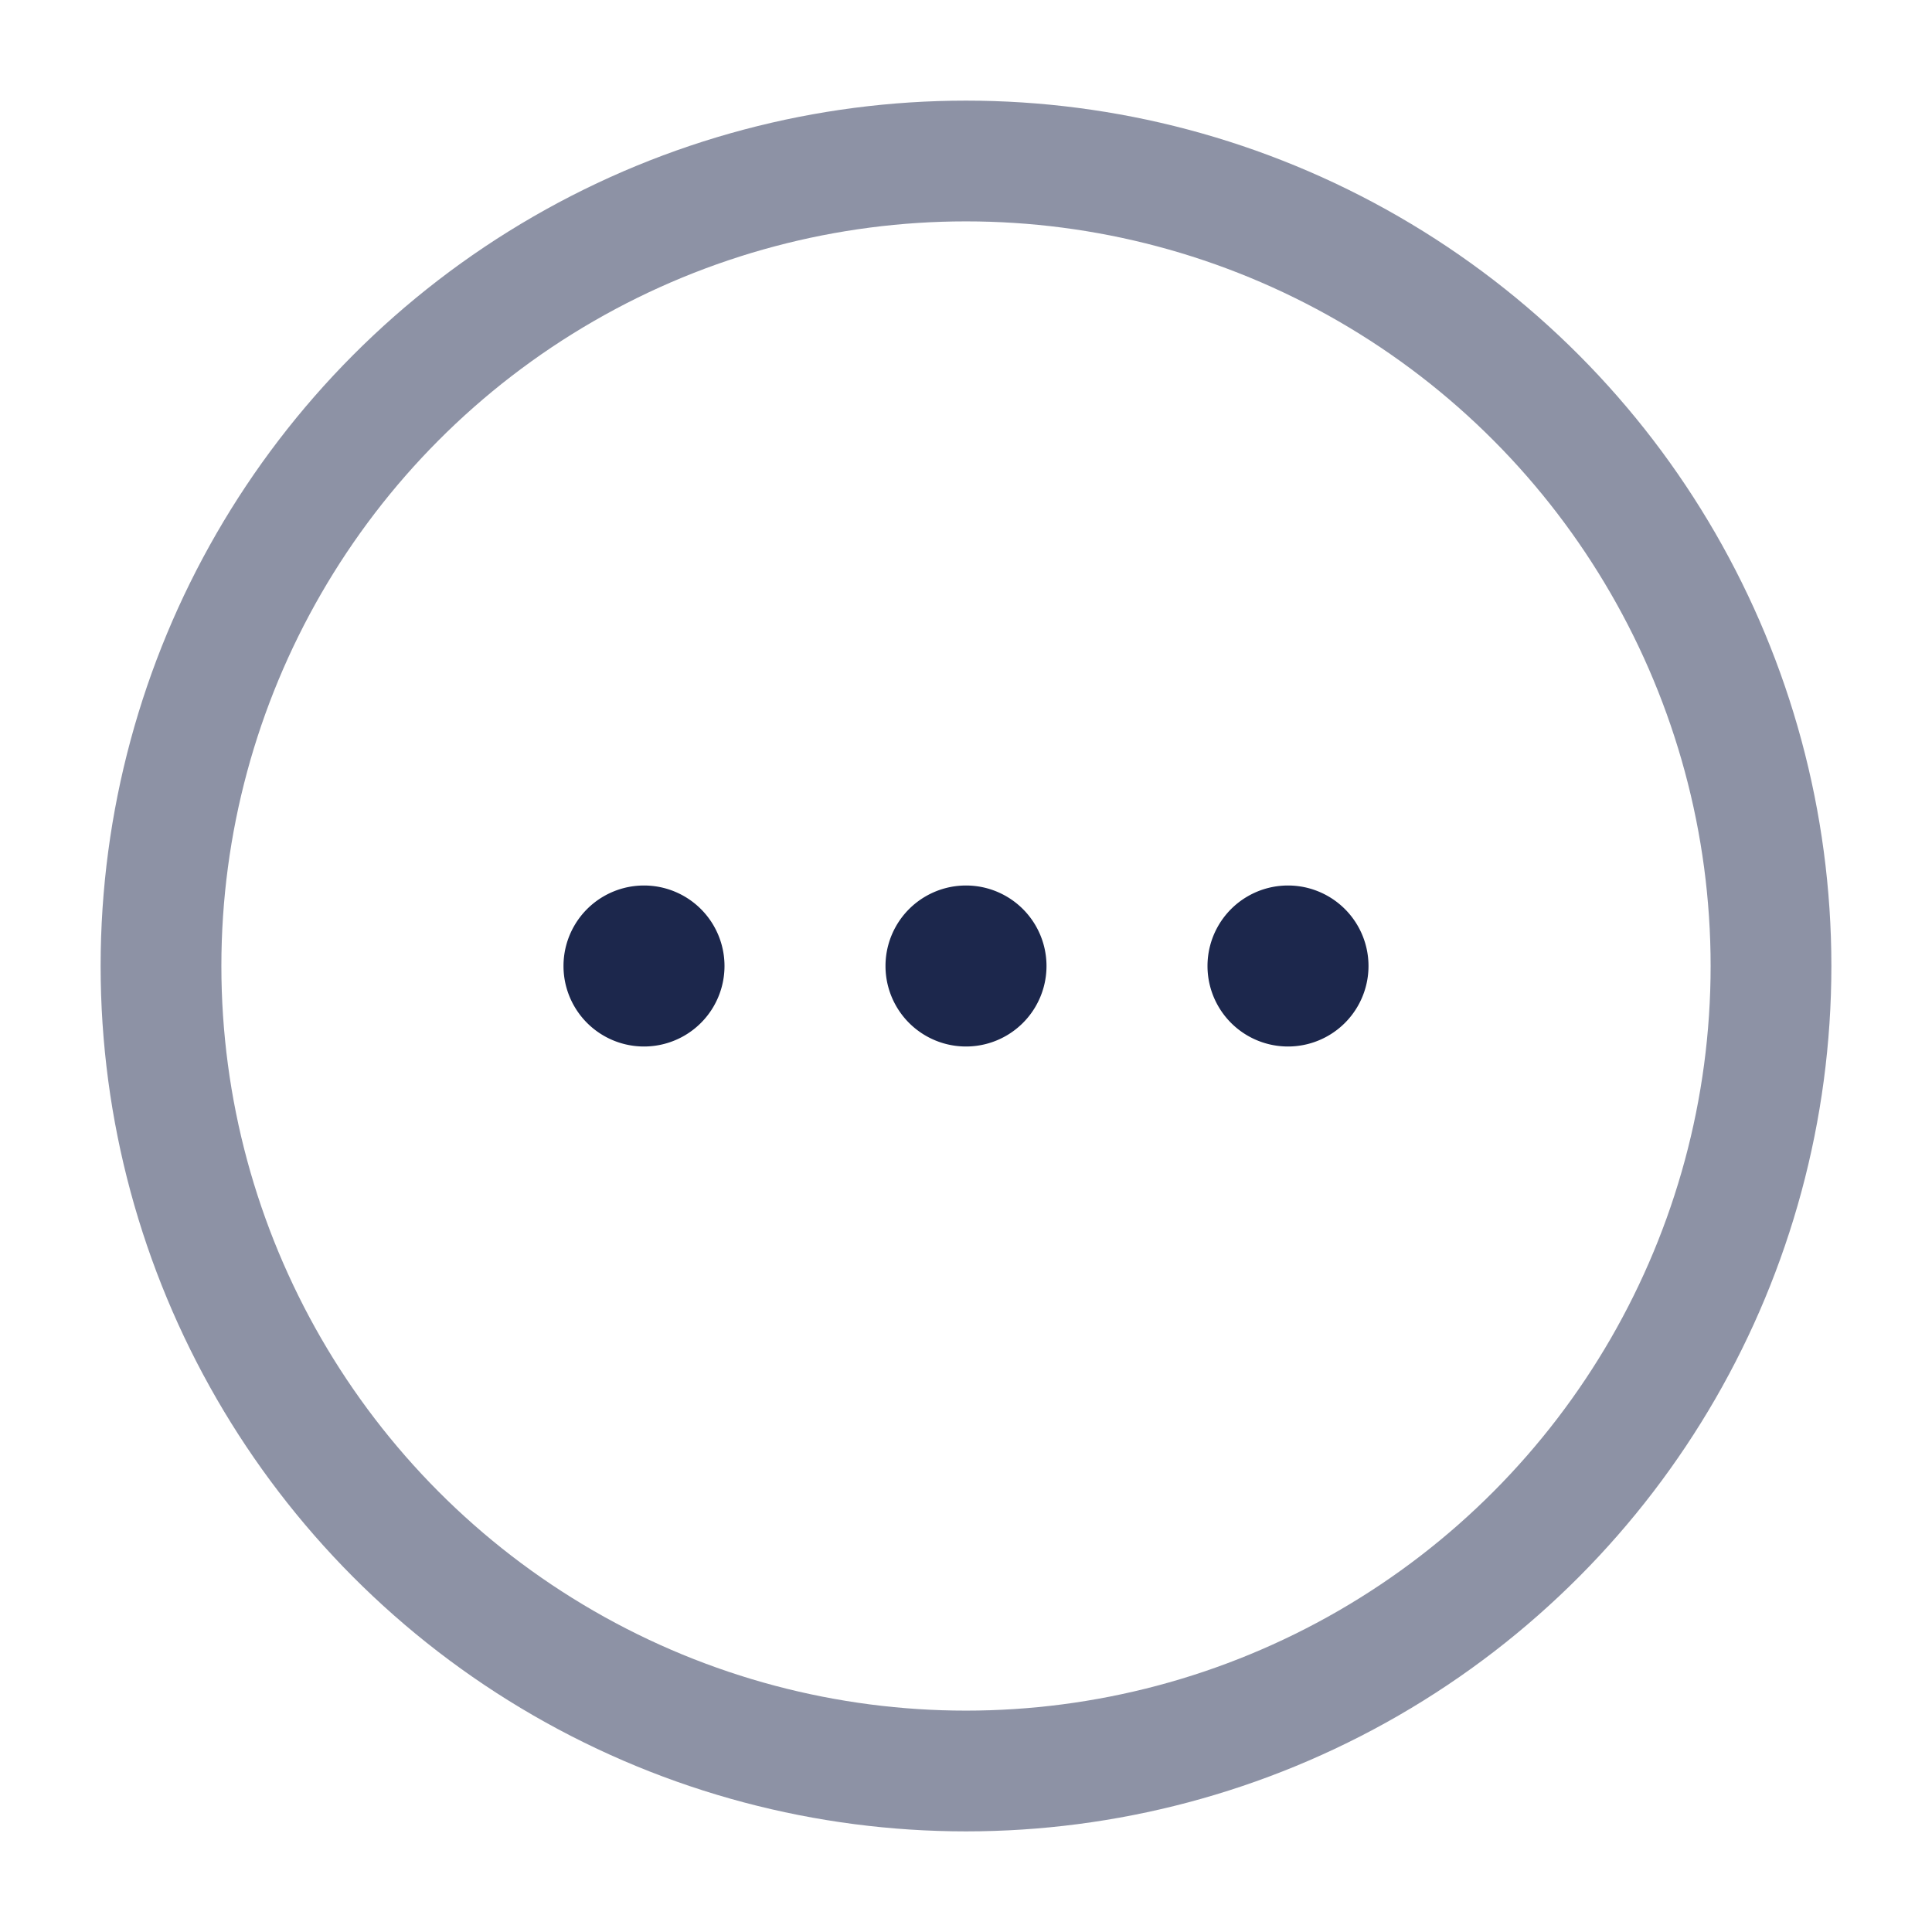 <svg xmlns="http://www.w3.org/2000/svg" width="24" height="24" fill="none">
  <path fill="#1C274C" d="M9 12a1 1 0 1 1-2 0 1 1 0 0 1 2 0Zm4 0a1 1 0 1 1-2 0 1 1 0 0 1 2 0Zm4 0a1 1 0 1 1-2 0 1 1 0 0 1 2 0Z"/>
  <circle cx="12" cy="12" r="10" stroke="#1C274C" stroke-width="1.5" opacity=".5"/>
</svg>
